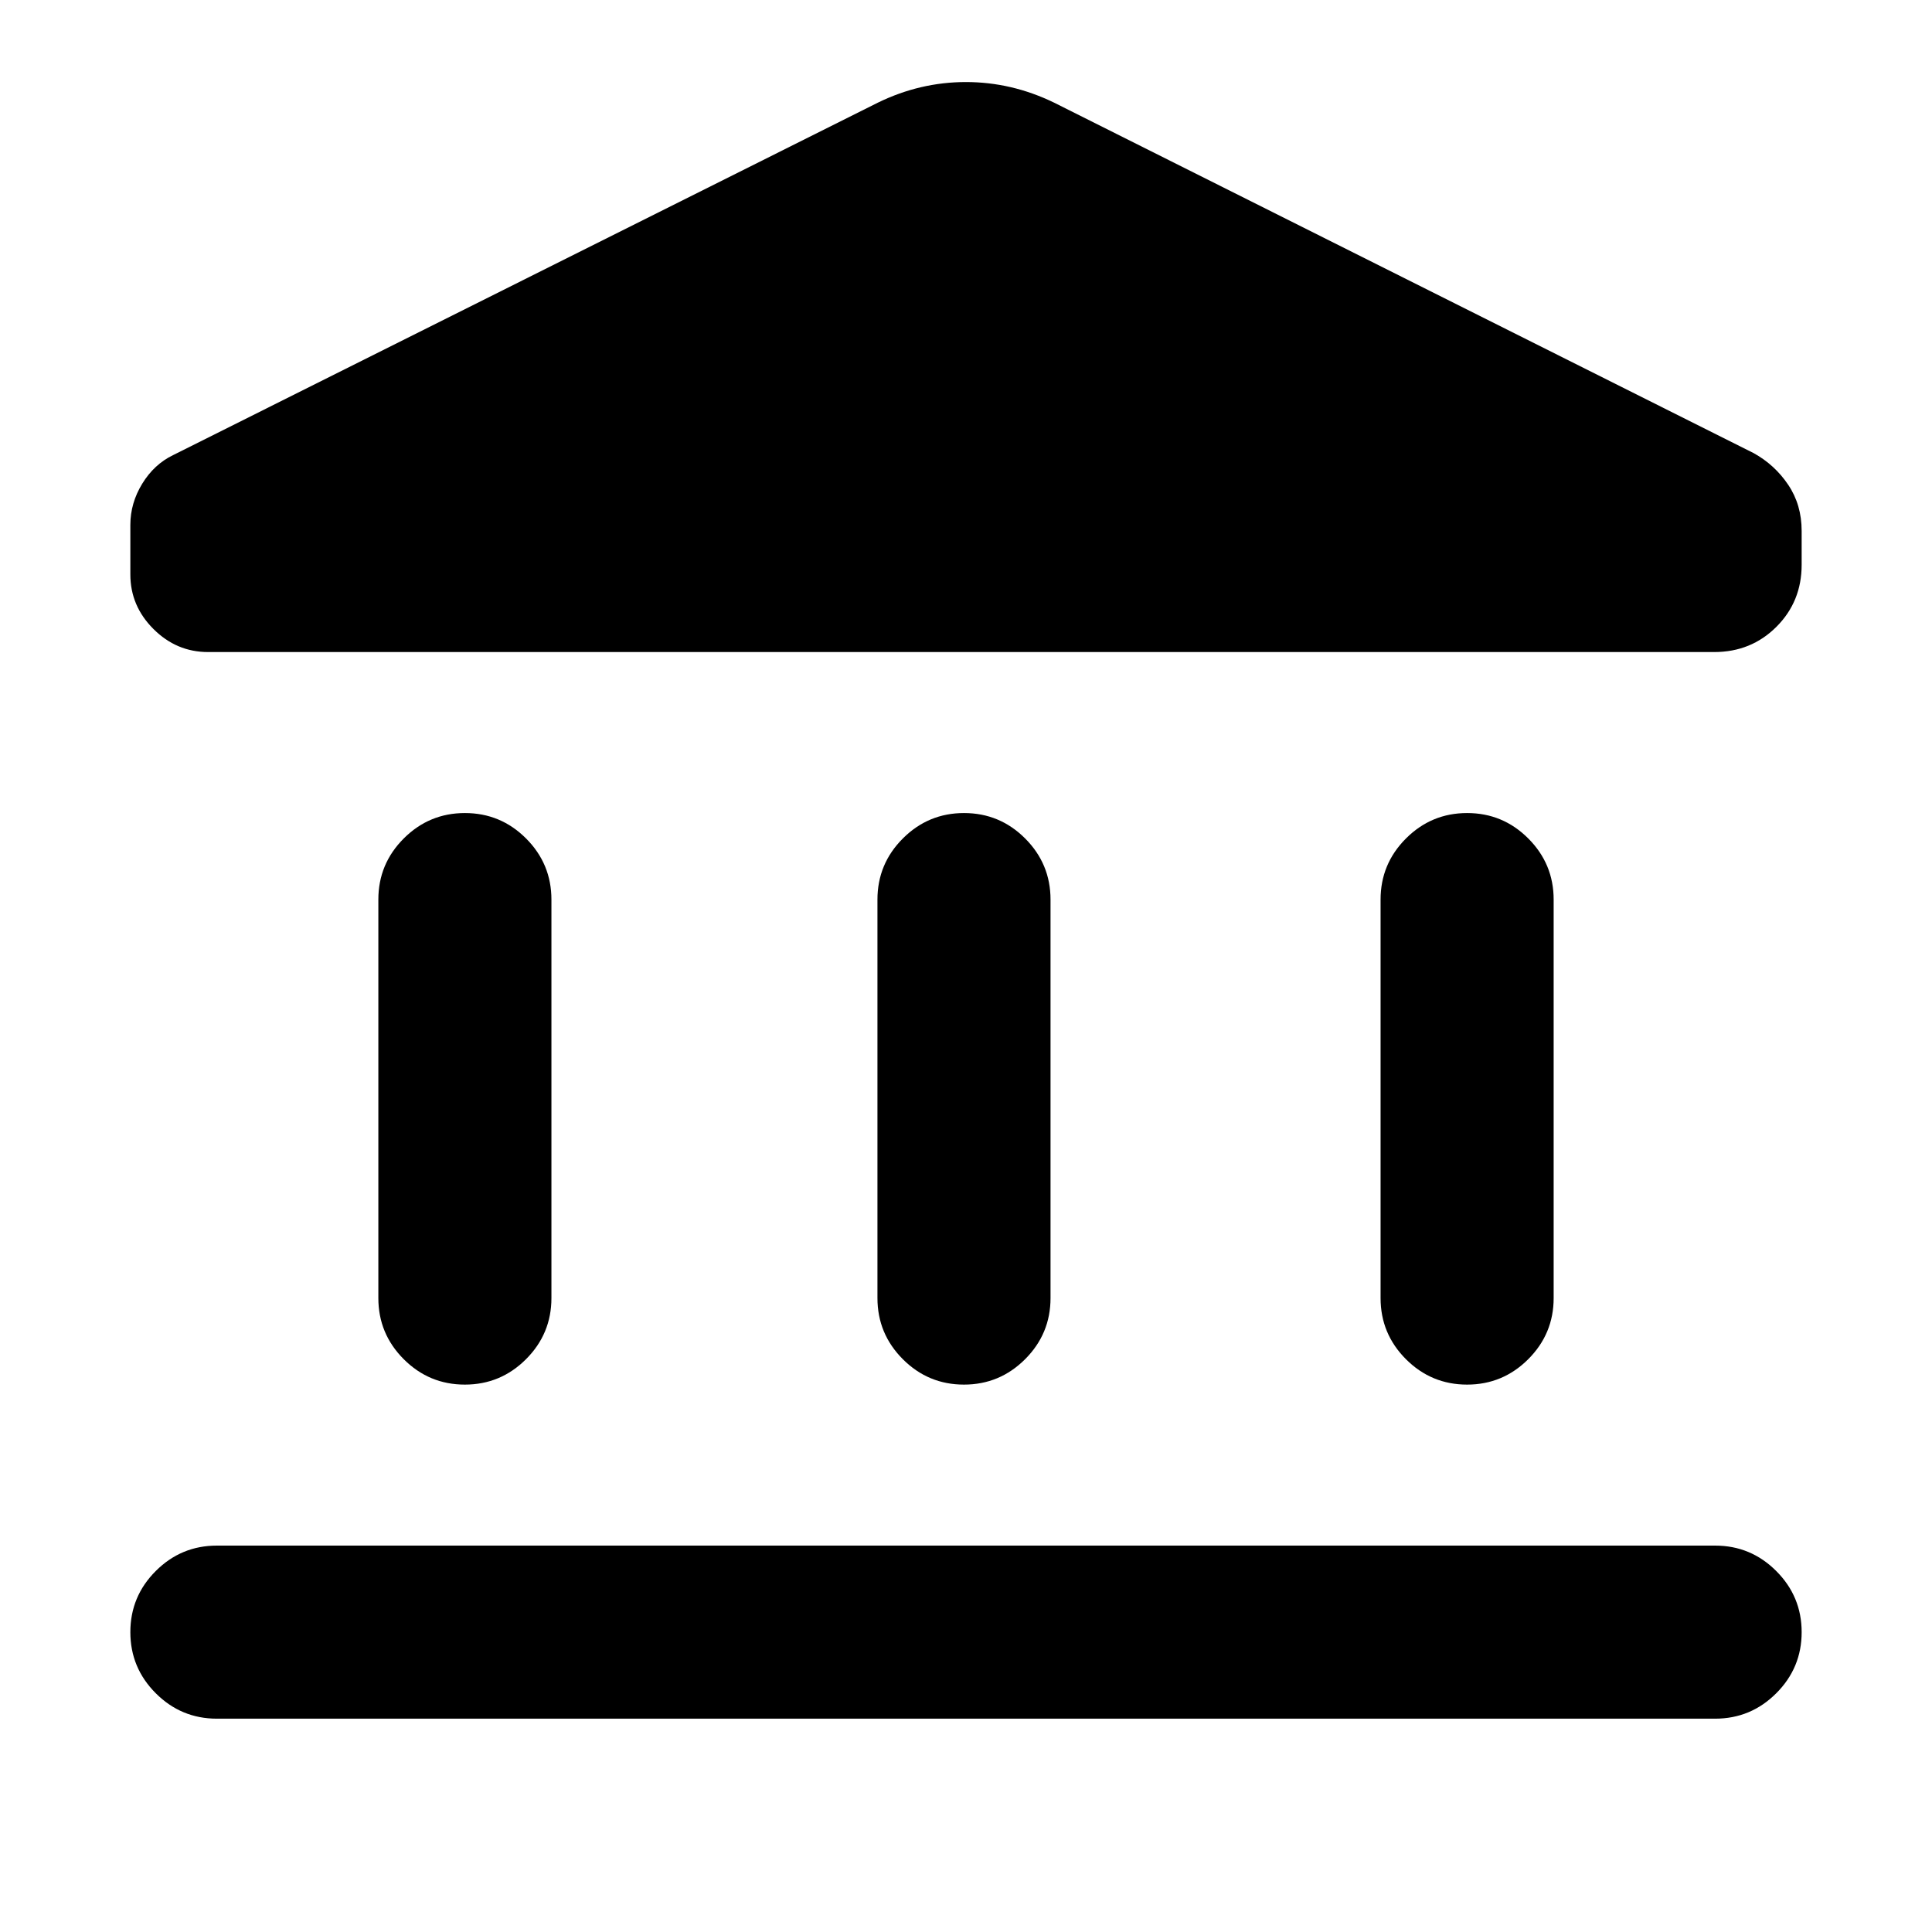 <svg xmlns="http://www.w3.org/2000/svg" height="24" viewBox="0 -960 960 960" width="24"><path d="M188-315v-198q0-17.75 12.63-30.38Q213.26-556 231.01-556q17.76 0 30.38 12.62Q274-530.75 274-513v198q0 17.75-12.63 30.38Q248.74-272 230.99-272q-17.76 0-30.37-12.62Q188-297.25 188-315Zm248 0v-198q0-17.75 12.63-30.38Q461.26-556 479.01-556q17.76 0 30.37 12.62Q522-530.75 522-513v198q0 17.75-12.63 30.38Q496.74-272 478.99-272q-17.76 0-30.37-12.62Q436-297.25 436-315ZM107.77-106q-17.75 0-30.37-12.63-12.63-12.63-12.63-30.38 0-17.76 12.63-30.37Q90.02-192 107.77-192h744.46q17.75 0 30.37 12.63 12.63 12.63 12.63 30.38 0 17.76-12.63 30.37Q869.98-106 852.23-106H107.77ZM686-315v-198q0-17.75 12.63-30.38Q711.26-556 729.01-556q17.76 0 30.37 12.62Q772-530.75 772-513v198q0 17.75-12.63 30.38Q746.74-272 728.99-272q-17.76 0-30.38-12.62Q686-297.25 686-315Zm165.77-321H103.39q-15.68 0-27.15-11.46-11.47-11.45-11.47-27.11v-24.62q0-10.81 5.91-20.47 5.92-9.65 15.32-14.19L436.23-909q20.98-10.23 43.72-10.23T523.77-909l347.61 174.15q10.54 5.85 17.19 15.77 6.66 9.93 6.66 22.88v16.84q0 18.28-12.54 30.82T851.77-636Z"/></svg>